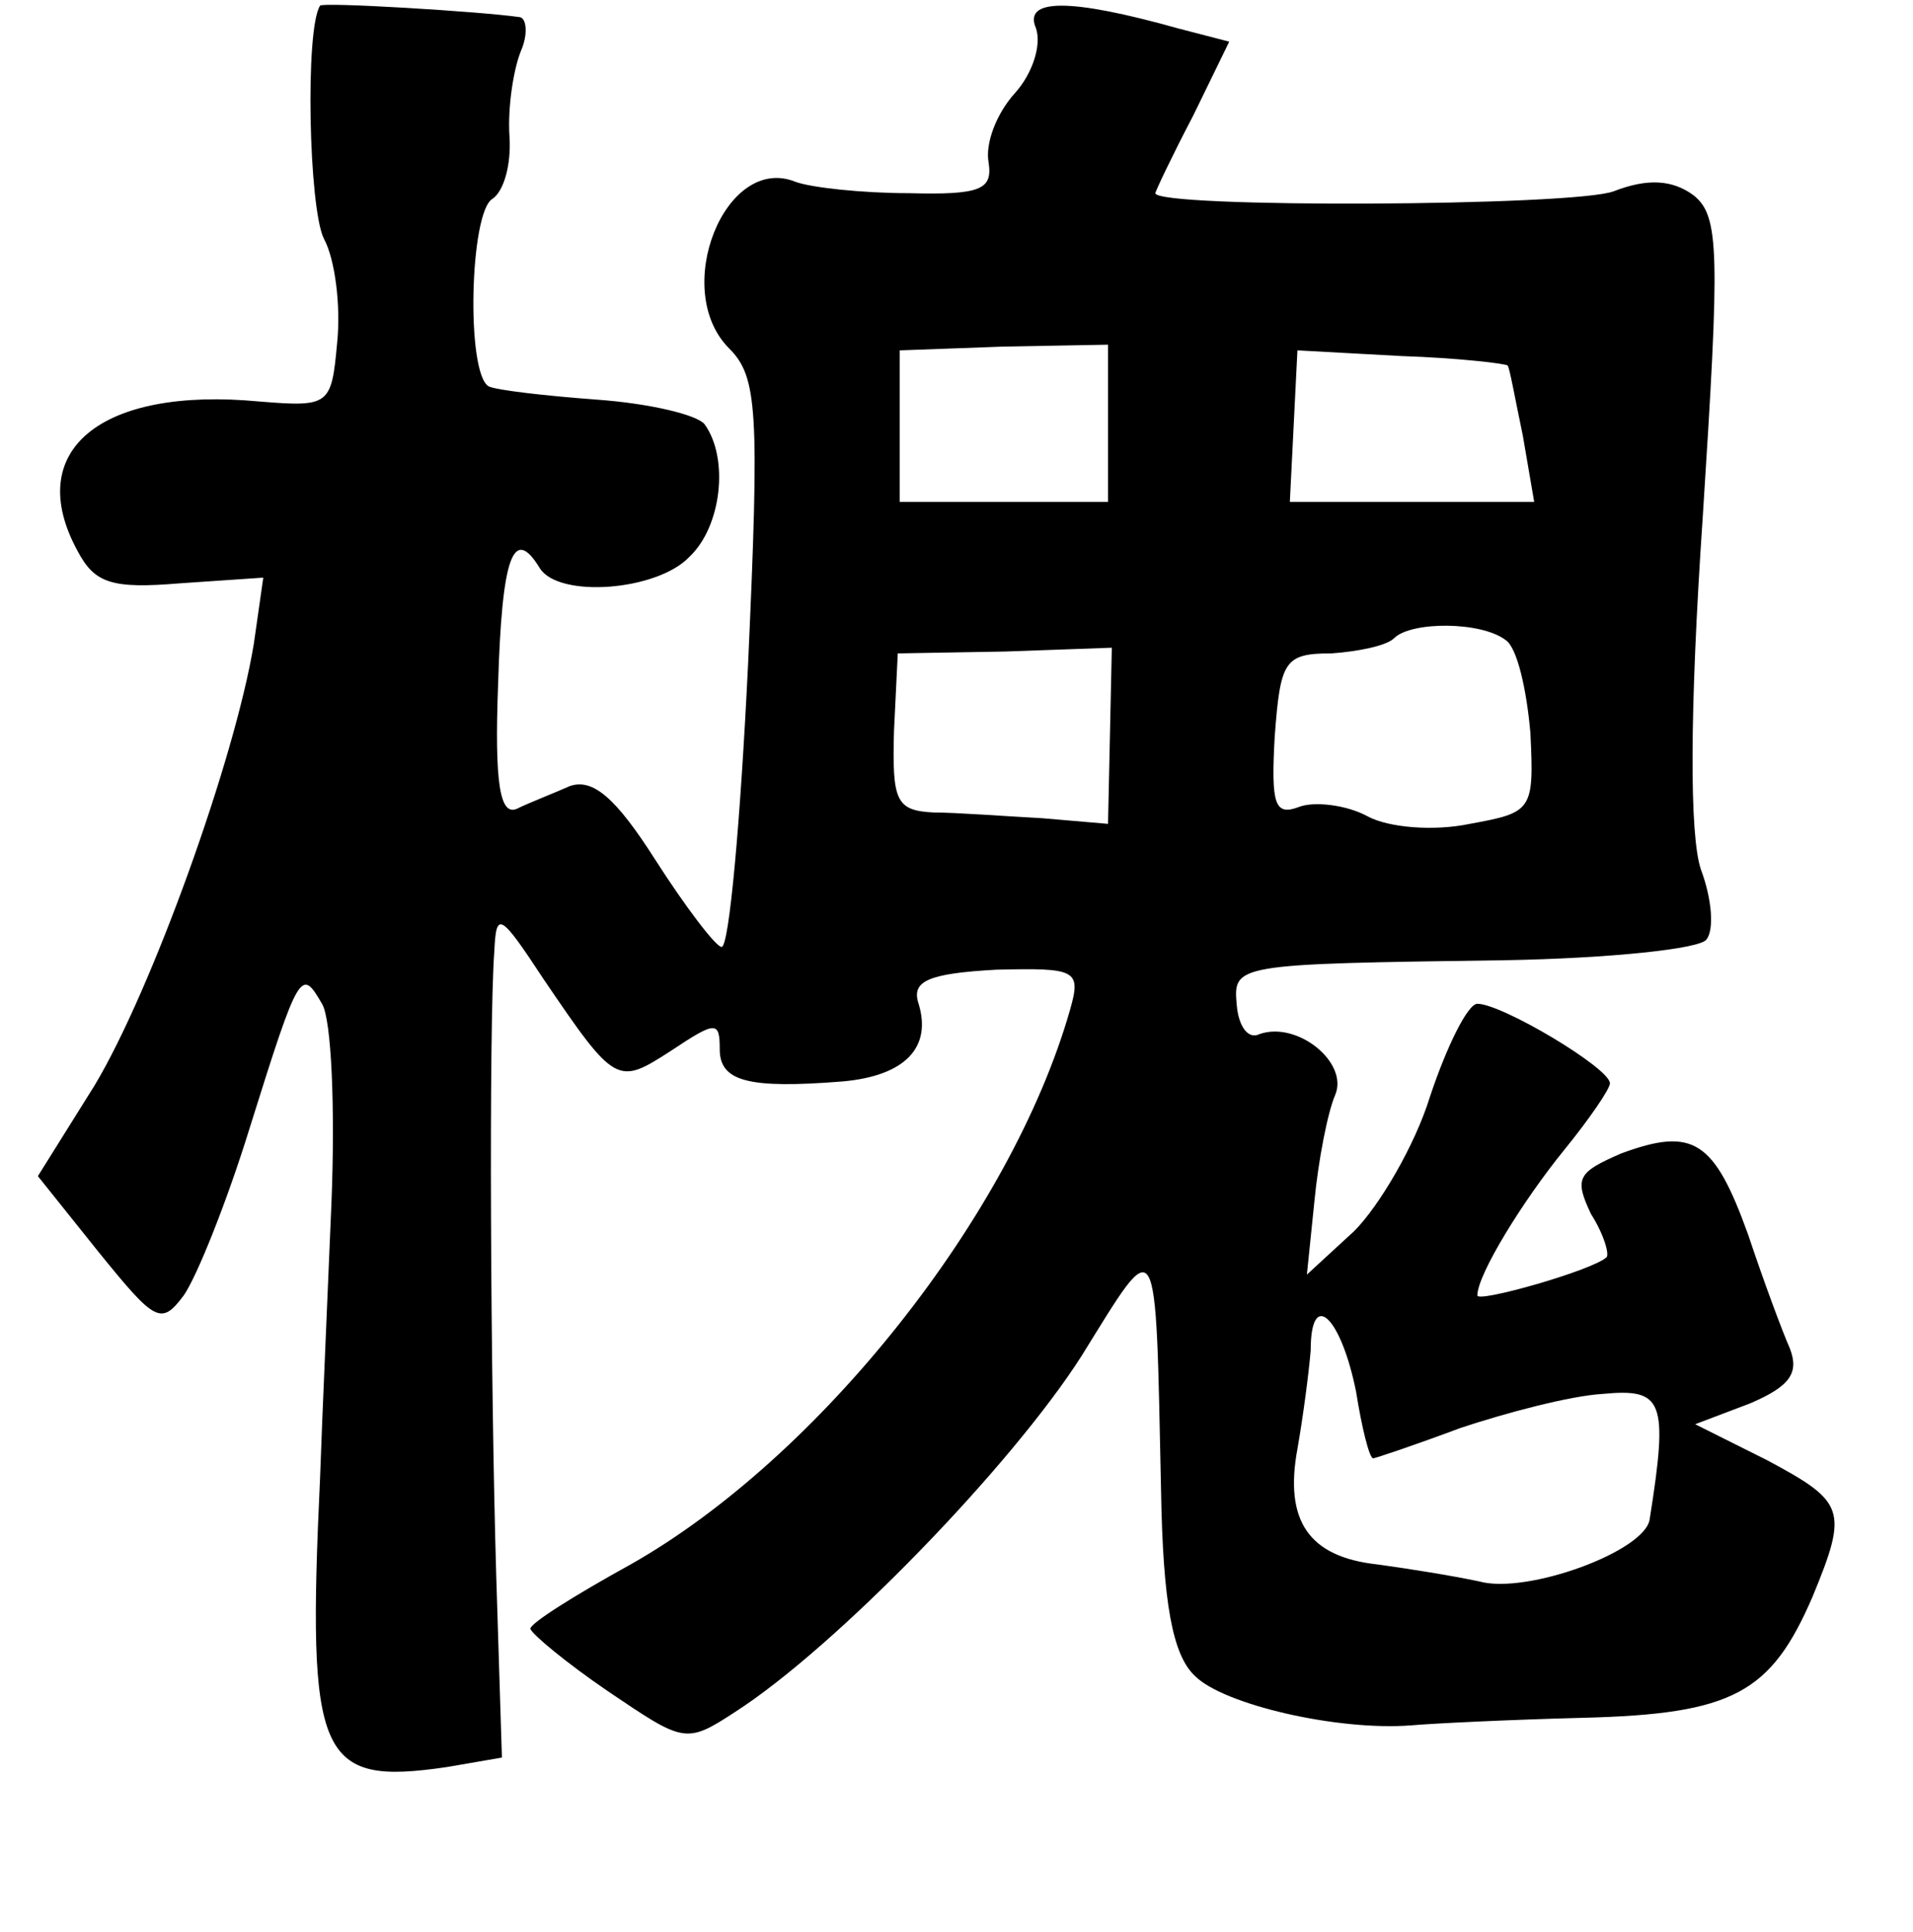 <?xml version="1.0" standalone="no"?>
<!DOCTYPE svg PUBLIC "-//W3C//DTD SVG 20010904//EN"
 "http://www.w3.org/TR/2001/REC-SVG-20010904/DTD/svg10.dtd">
<svg version="1.0" xmlns="http://www.w3.org/2000/svg"
 width="101pt" height="102pt" viewBox="0 0 101 102"
 preserveAspectRatio="xMidYMid meet">
<g transform="translate(0,102) scale(0.1,-0.1)"
fill="#000000" stroke="none">
<path d="M169 1017 c-8 -12 -6 -107 2 -123 6 -11 9 -36 7 -55 -3 -33 -4 -34
-41 -31 -84 8 -125 -26 -96 -79 9 -17 18 -20 54 -17 l44 3 -5 -35 c-10 -61
-54 -183 -84 -233 l-30 -48 32 -40 c30 -37 33 -39 45 -23 7 10 23 50 35 89 26
83 27 84 38 65 5 -8 7 -55 5 -105 -2 -49 -5 -115 -6 -145 -7 -149 -1 -163 67
-153 l29 5 -3 96 c-3 101 -4 290 -1 330 1 21 3 20 26 -15 38 -56 39 -56 67
-38 24 16 26 16 26 1 0 -17 15 -21 65 -17 33 3 47 18 40 41 -4 12 5 16 41 18
42 1 45 0 39 -21 -31 -109 -133 -237 -232 -293 -29 -16 -53 -31 -53 -34 1 -3
19 -18 41 -33 40 -27 41 -28 67 -11 53 34 146 130 183 188 41 66 39 70 42 -71
1 -59 6 -87 18 -98 15 -15 75 -29 114 -26 11 1 52 3 91 4 79 2 99 13 121 64
19 46 17 50 -24 72 l-38 19 29 11 c21 9 26 16 21 29 -4 9 -14 36 -22 60 -18
50 -29 57 -67 43 -23 -10 -25 -13 -16 -32 7 -11 10 -22 8 -23 -8 -7 -68 -24
-68 -20 0 11 24 50 46 77 13 16 24 32 24 35 0 8 -57 42 -70 42 -5 0 -16 -22
-25 -49 -8 -26 -27 -58 -40 -71 l-25 -23 4 39 c2 21 7 47 11 56 7 17 -20 39
-40 32 -6 -3 -11 4 -12 15 -2 22 -2 22 142 24 55 1 103 6 106 11 4 5 3 21 -3
37 -6 18 -6 83 1 186 9 140 9 159 -5 170 -11 8 -24 9 -42 2 -21 -8 -242 -9
-242 -1 0 1 9 20 20 41 l19 39 -27 7 c-57 16 -82 16 -75 0 3 -9 -2 -24 -11
-34 -10 -11 -16 -27 -14 -37 2 -14 -4 -17 -42 -16 -25 0 -52 3 -60 6 -37 15
-66 -57 -35 -88 15 -15 16 -33 10 -166 -4 -83 -10 -150 -14 -150 -3 0 -19 21
-35 46 -21 33 -33 43 -45 39 -9 -4 -22 -9 -28 -12 -9 -4 -12 13 -10 66 2 67 8
84 22 61 10 -16 62 -12 79 6 17 16 21 52 8 70 -4 5 -29 11 -57 13 -27 2 -53 5
-57 7 -12 7 -10 92 2 99 6 4 10 18 9 33 -1 15 2 35 6 45 4 9 3 18 -1 18 -21 3
-104 8 -105 6z m416 -220 l0 -42 -55 0 -55 0 0 40 0 40 55 2 55 1 0 -41z m211
30 c1 -1 4 -18 8 -37 l6 -35 -64 0 -65 0 2 40 2 40 55 -3 c30 -1 55 -4 56 -5z
m-1 -145 c6 -4 11 -26 13 -49 2 -41 1 -42 -32 -48 -19 -4 -43 -2 -54 4 -11 6
-28 8 -36 5 -13 -5 -15 1 -13 37 3 40 5 44 30 44 14 1 29 4 33 8 9 9 46 9 59
-1z m-209 -51 l-1 -46 -35 3 c-19 1 -45 3 -57 3 -20 1 -22 6 -21 43 l2 41 57
1 56 2 -1 -47z m130 -346 c3 -19 7 -35 9 -35 1 0 22 7 46 16 24 8 58 17 75 18
32 3 35 -3 25 -66 -2 -17 -65 -40 -90 -33 -14 3 -39 7 -54 9 -36 4 -49 23 -42
61 3 17 6 40 7 52 0 33 16 18 24 -22z"/>
</g>
</svg>
